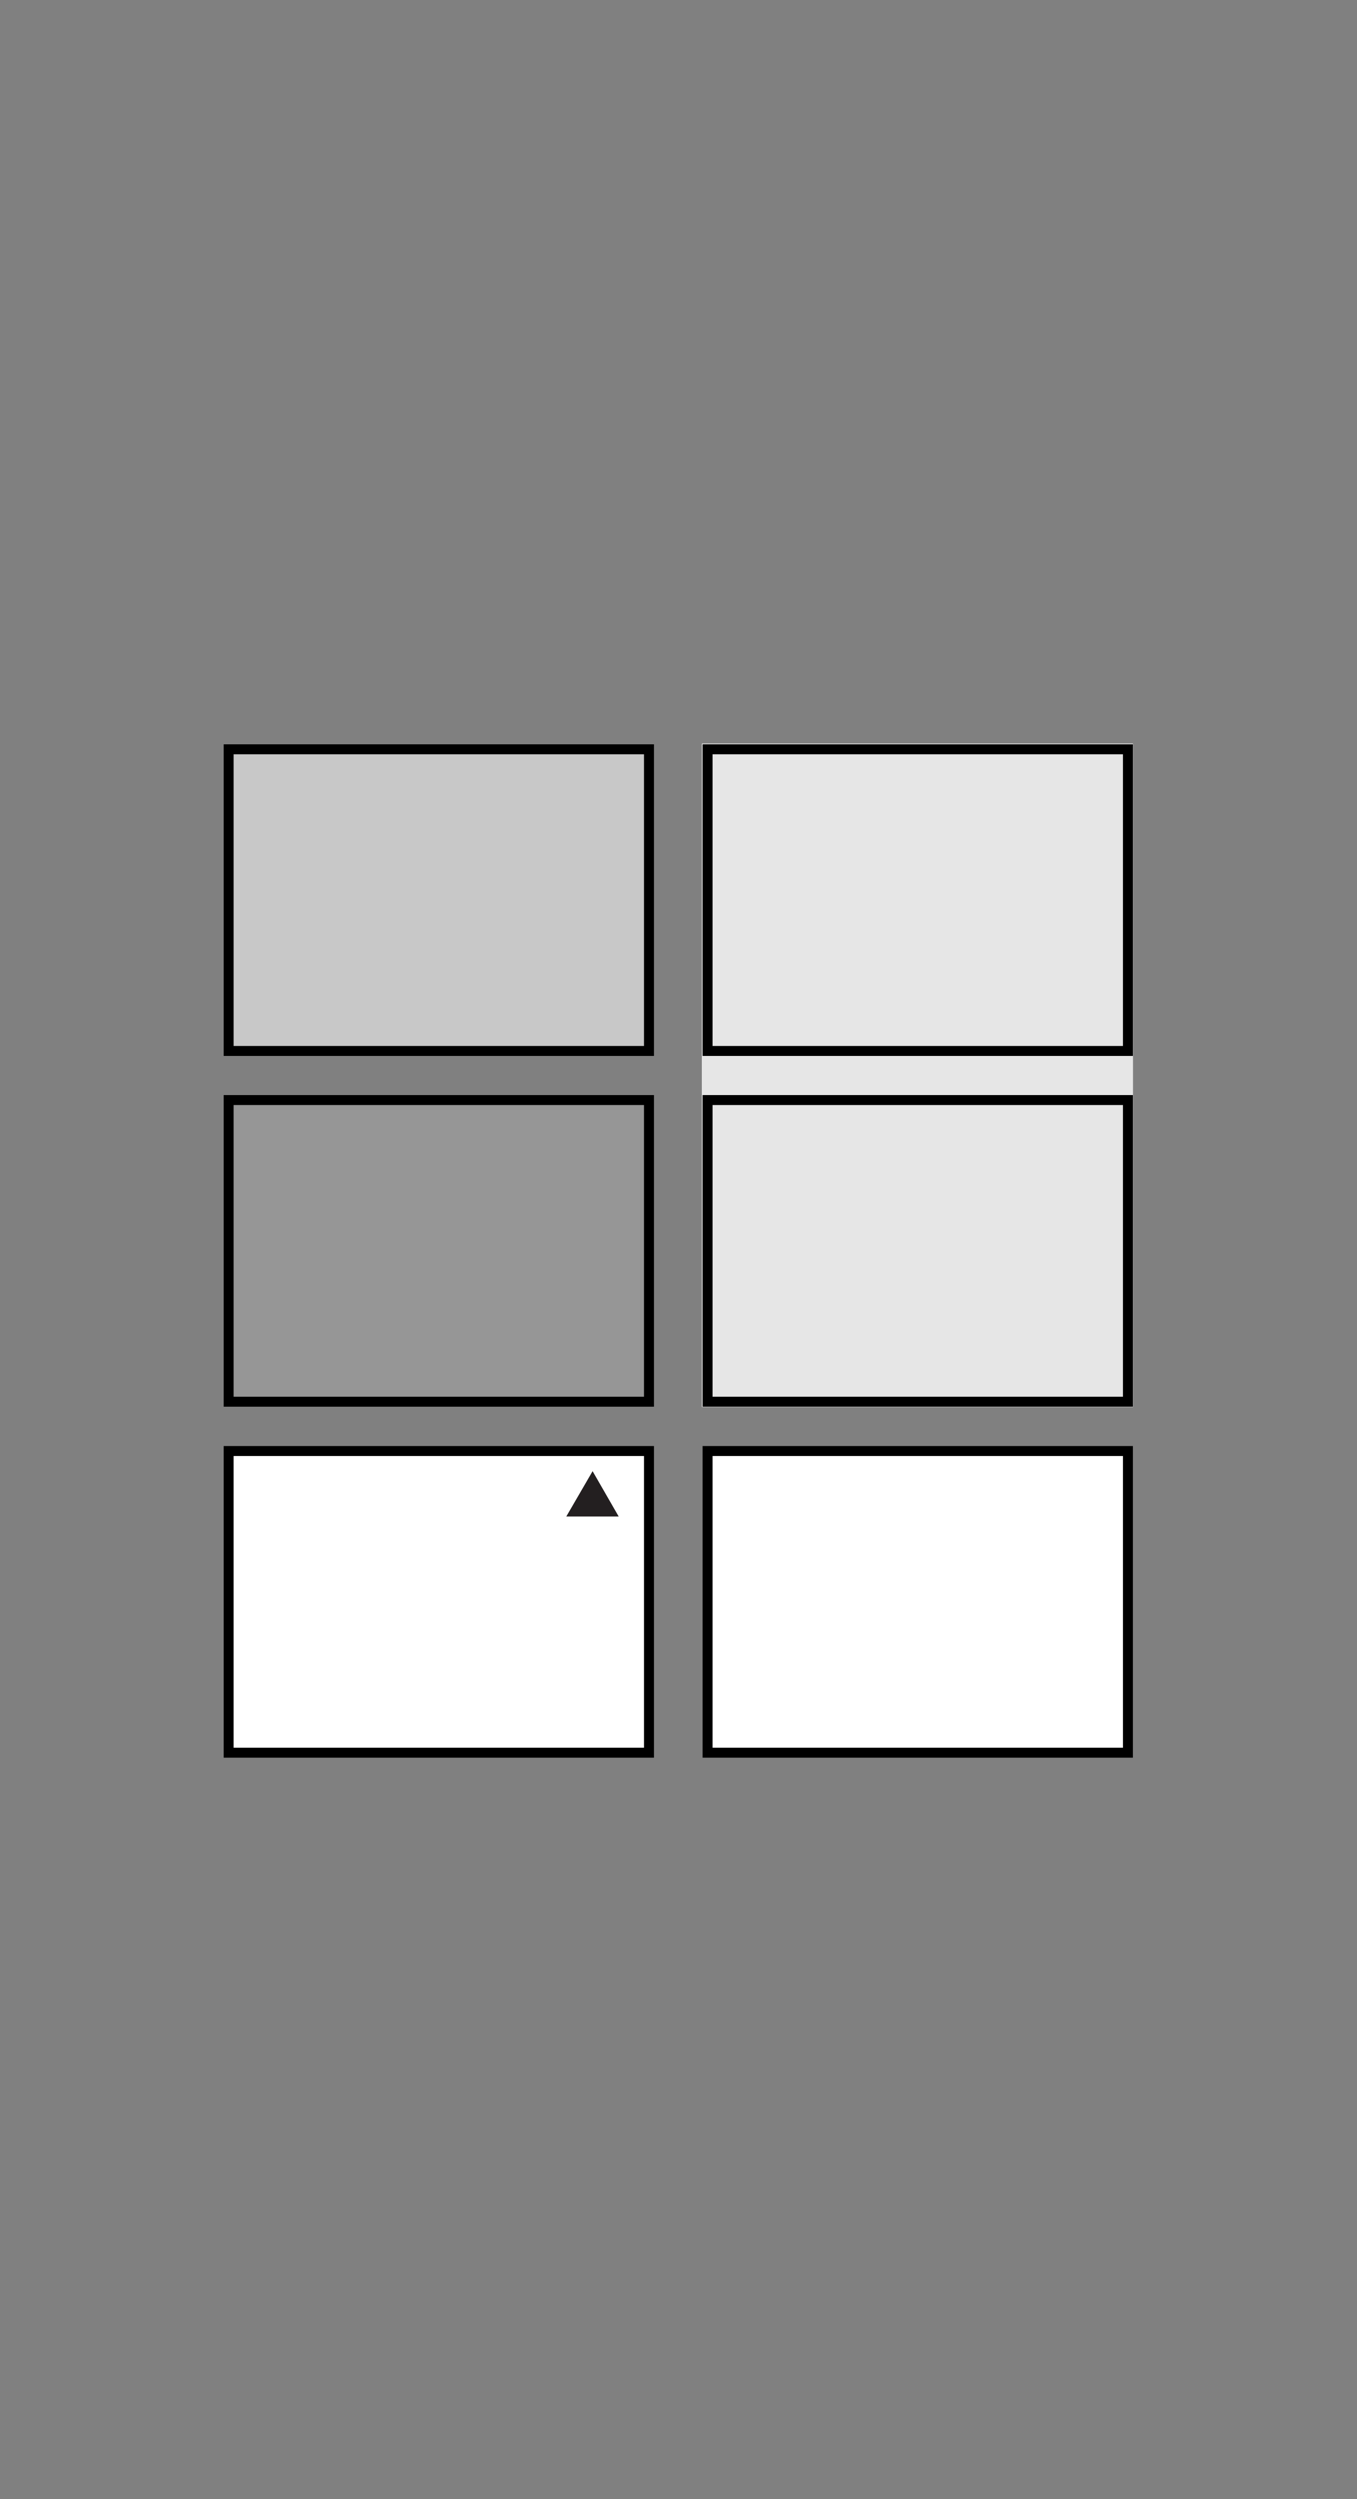 <svg viewBox="0 0 61.37 113" xmlns="http://www.w3.org/2000/svg" xmlns:xlink="http://www.w3.org/1999/xlink"><rect x="0" y="0" width="61.37" height="113" fill="#808080" stroke="none"/><clipPath id="a"><path d="m10 33.52h41.37v45.96h-41.37z"/></clipPath><path d="m31.74 33.62h19.5v30h-19.5z" fill="#e6e6e6"/><path d="m10.35 49.64h19.03v13.86h-19.03z" fill="#969696"/><path d="m10.23 33.69h19.24v14.02h-19.24z" fill="#c8c8c8"/><path d="m32 49.74h19.01v13.64h-19.01z" fill="none" stroke="#000" stroke-width=".45"/><g clip-path="url(#a)" fill="none" stroke="#000" stroke-width=".45"><path d="m10.34 49.74h19.01v13.64h-19.01z"/><path d="m32 33.88h19.01v13.64h-19.01z"/><path d="m10.34 33.88h19.01v13.64h-19.01z"/></g><path d="m32 65.61h19v13.64h-19z" fill="#fff"/><g clip-path="url(#a)"><path d="m32 65.61h19.01v13.64h-19.01z" fill="none" stroke="#000" stroke-width=".45"/></g><path d="m10.34 65.61h19v13.64h-19z" fill="#fff"/><g clip-path="url(#a)"><path d="m10.34 65.61h19.01v13.64h-19.01z" fill="none" stroke="#000" stroke-width=".45"/></g><path d="m27.98 68.57-1.18-2.05-1.19 2.05z" fill="#231f20"/></svg>
